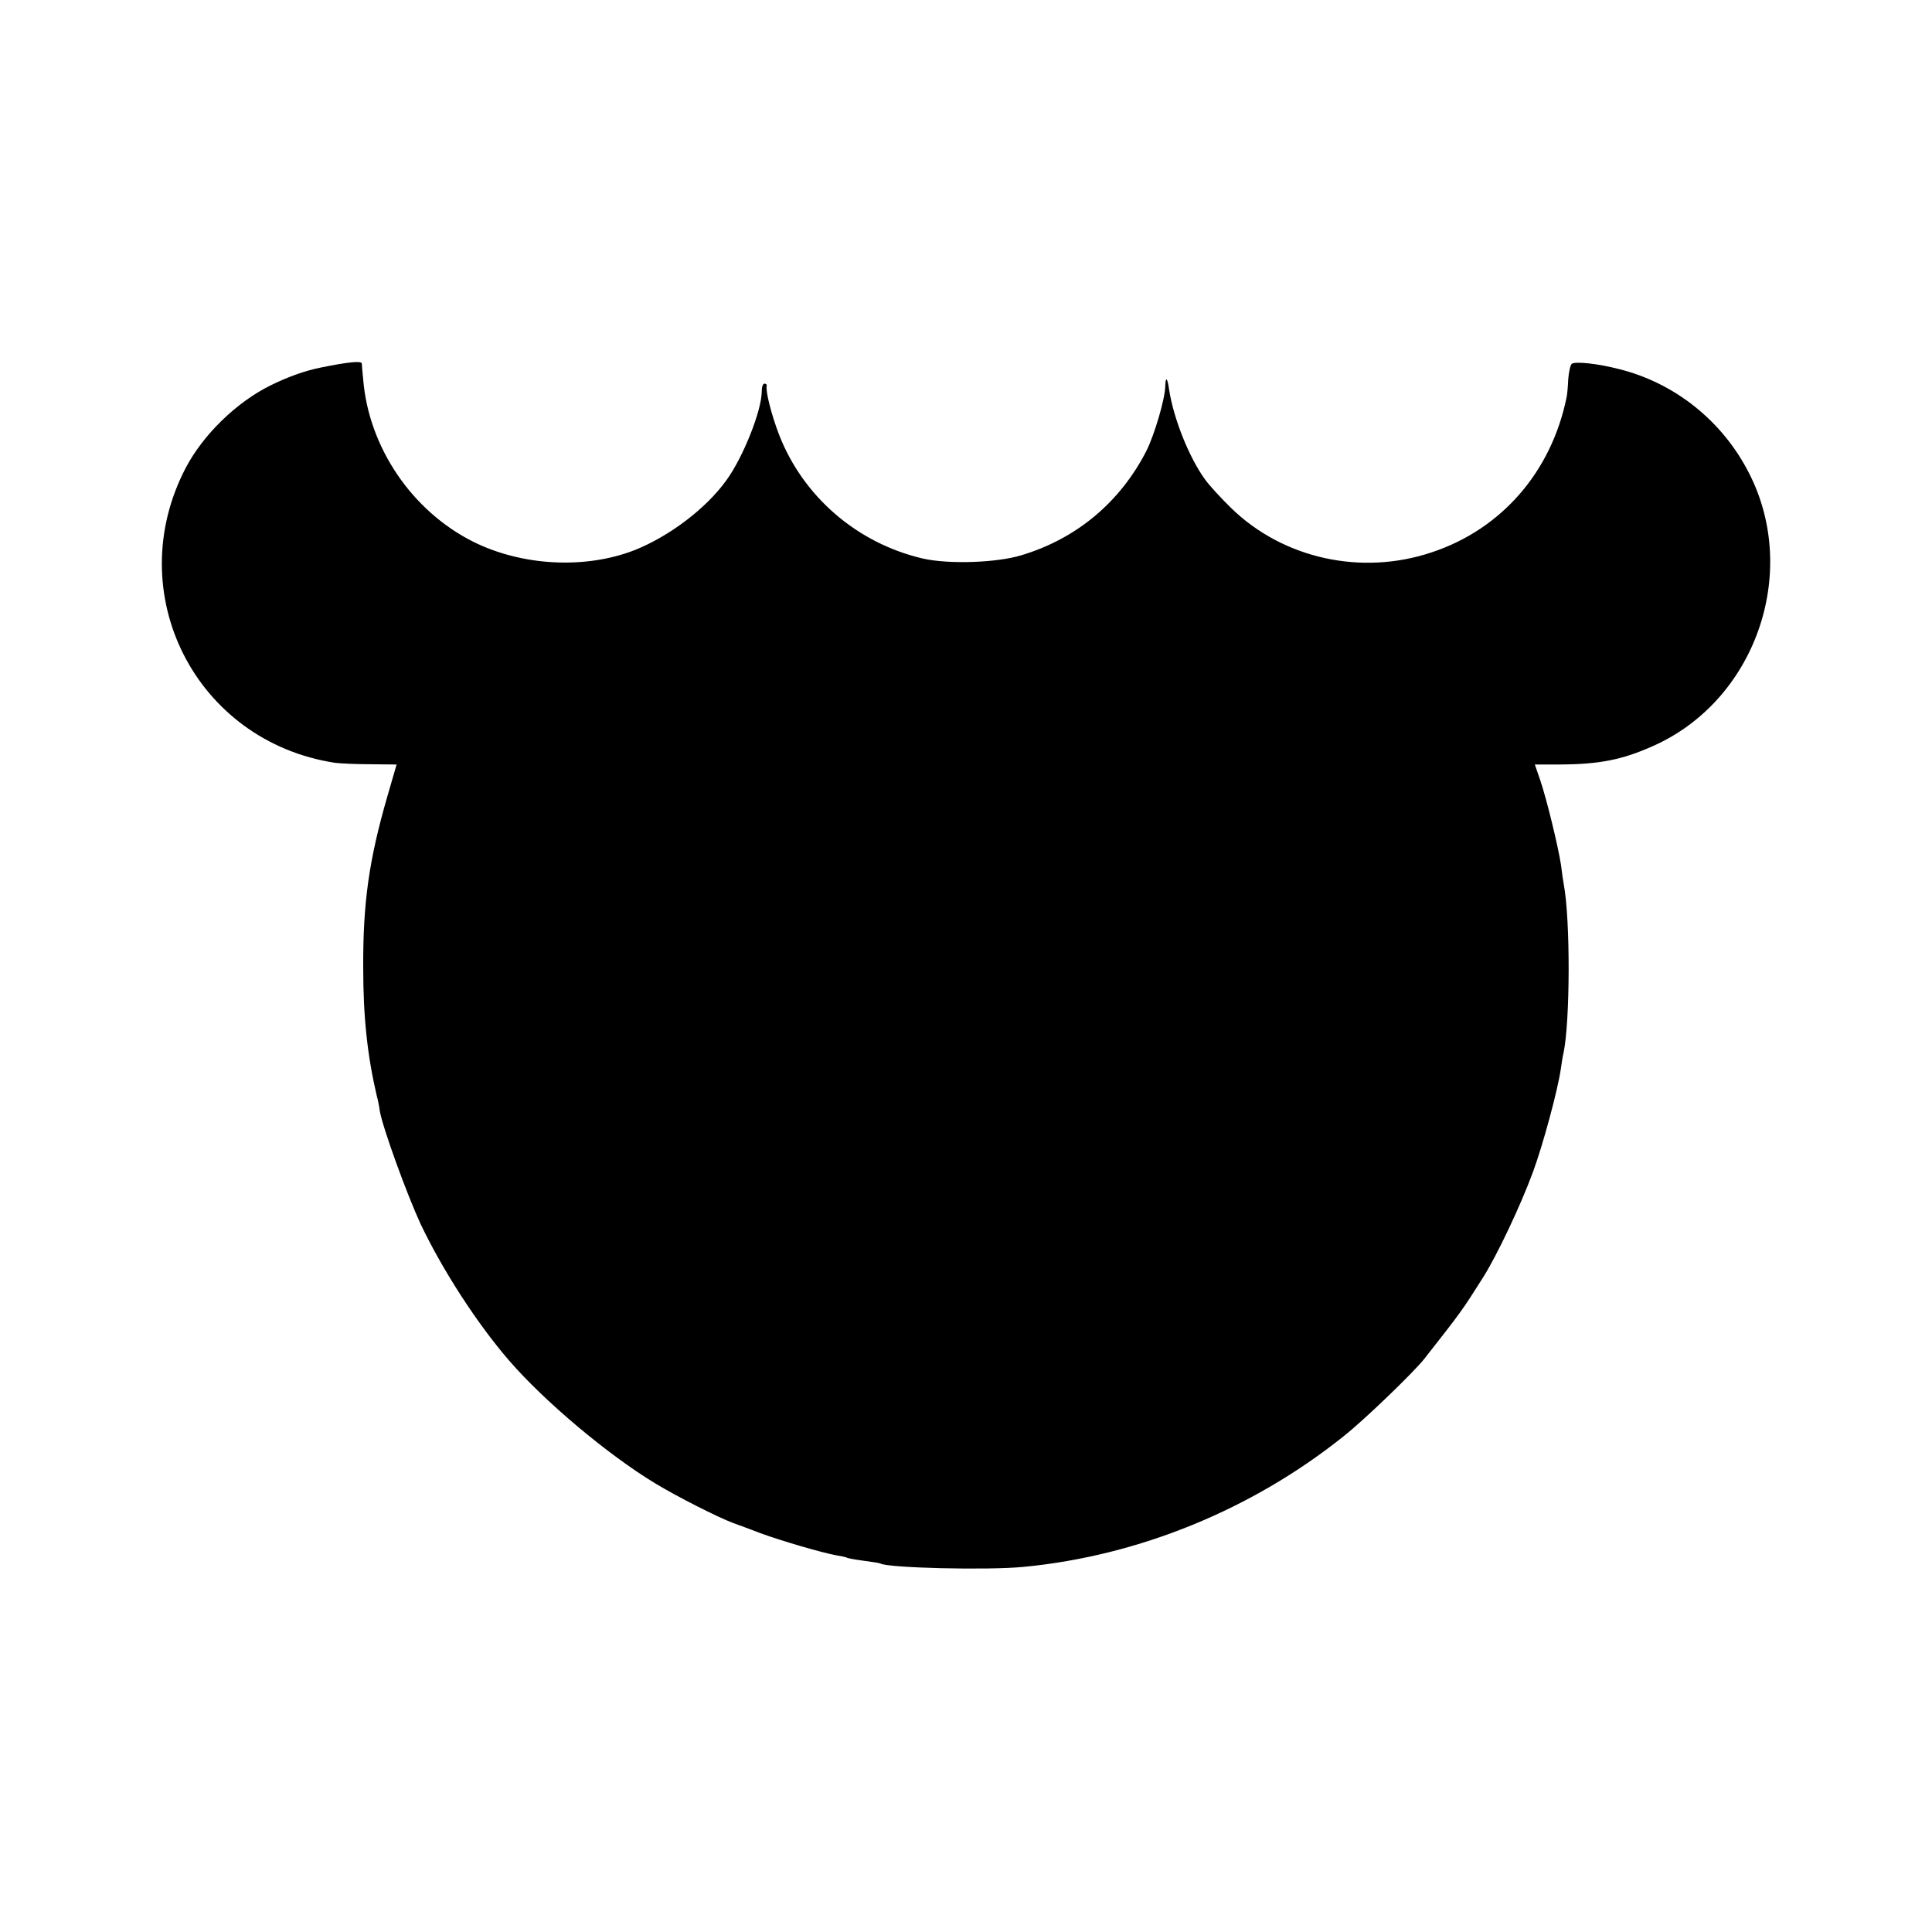<svg version="1" xmlns="http://www.w3.org/2000/svg" width="933.333" height="933.333" viewBox="0 0 700 700"><path d="M116.1 133.2c-5.6 1.1-11.9 3.4-18 6.4-12.4 6.1-24.5 17.9-30.8 29.9-23.7 45.4 3.5 99.2 54.2 106.9 1.7.2 7.3.5 12.6.5l9.6.1-3.4 11.7c-6.6 22.9-8.8 38.3-8.7 61.8 0 18.1 1.5 31.9 4.9 46.5.4 1.4.9 3.8 1.1 5.5 1.1 6.3 9.9 30.4 14.8 41 8 16.8 20.5 36.1 32.1 49.5 12.9 14.9 35.8 34.1 52.8 44.4 7.9 4.8 22.9 12.4 28.3 14.4 1.6.6 6.1 2.2 9.9 3.7 7.7 2.8 22 7 27.4 8 1.9.3 3.7.7 4 .9.3.2 3.1.7 6.1 1.1 3 .4 5.7.8 6 1 2.7 1.6 38.9 2.5 52 1.2 41.6-4 82.7-20.8 115.8-47.3 7.6-6 25.4-23.2 29.2-28 13.5-17.2 13.6-17.3 21.5-29.8 5-8 13.5-25.9 17.9-37.9 3.6-9.7 9-29.7 10.1-37.3.3-2.1.7-4.8 1-5.9 2.4-11.5 2.5-48.1.1-61-.2-1.1-.7-4.3-1-7-1-6.6-5.2-24-7.6-31l-1.9-5.5h9.2c14.2-.1 22.4-1.7 33.4-6.6 37.1-16.3 53.5-62.6 35.1-98.8-9.6-19-27-32.9-47.3-37.9-7.7-2-15.7-2.8-17-1.9-.5.4-1.1 2.9-1.3 5.7-.1 2.7-.4 5.7-.6 6.5-5.5 26.9-23.5 47.7-48.8 56.1-25.5 8.6-53.9 2.3-72.7-16-3.7-3.6-8-8.3-9.5-10.4-5.8-8-11.4-22.1-13-32.5-.6-4.4-1.3-5-1.4-1.2-.1 4.6-3.9 17.5-6.8 23.3-9.5 18.6-25.3 31.9-45.4 37.9-8.9 2.7-26.1 3.3-35.5 1.2-23.9-5.5-43.6-22.5-52.3-45.1-2.7-7.1-4.9-15.7-4.4-17.6.1-.4-.3-.7-.8-.7-.6 0-1 1.2-1 2.8 0 6.9-6.7 23.8-12.8 32.2-7.4 10.3-20.7 20.3-33.2 25.3-17.9 7-40.8 5.8-58.5-3-22.2-11.1-37.9-34.2-39.9-58.8-.3-2.8-.5-5.3-.5-5.8-.1-1-4.8-.6-15 1.5z"/></svg>